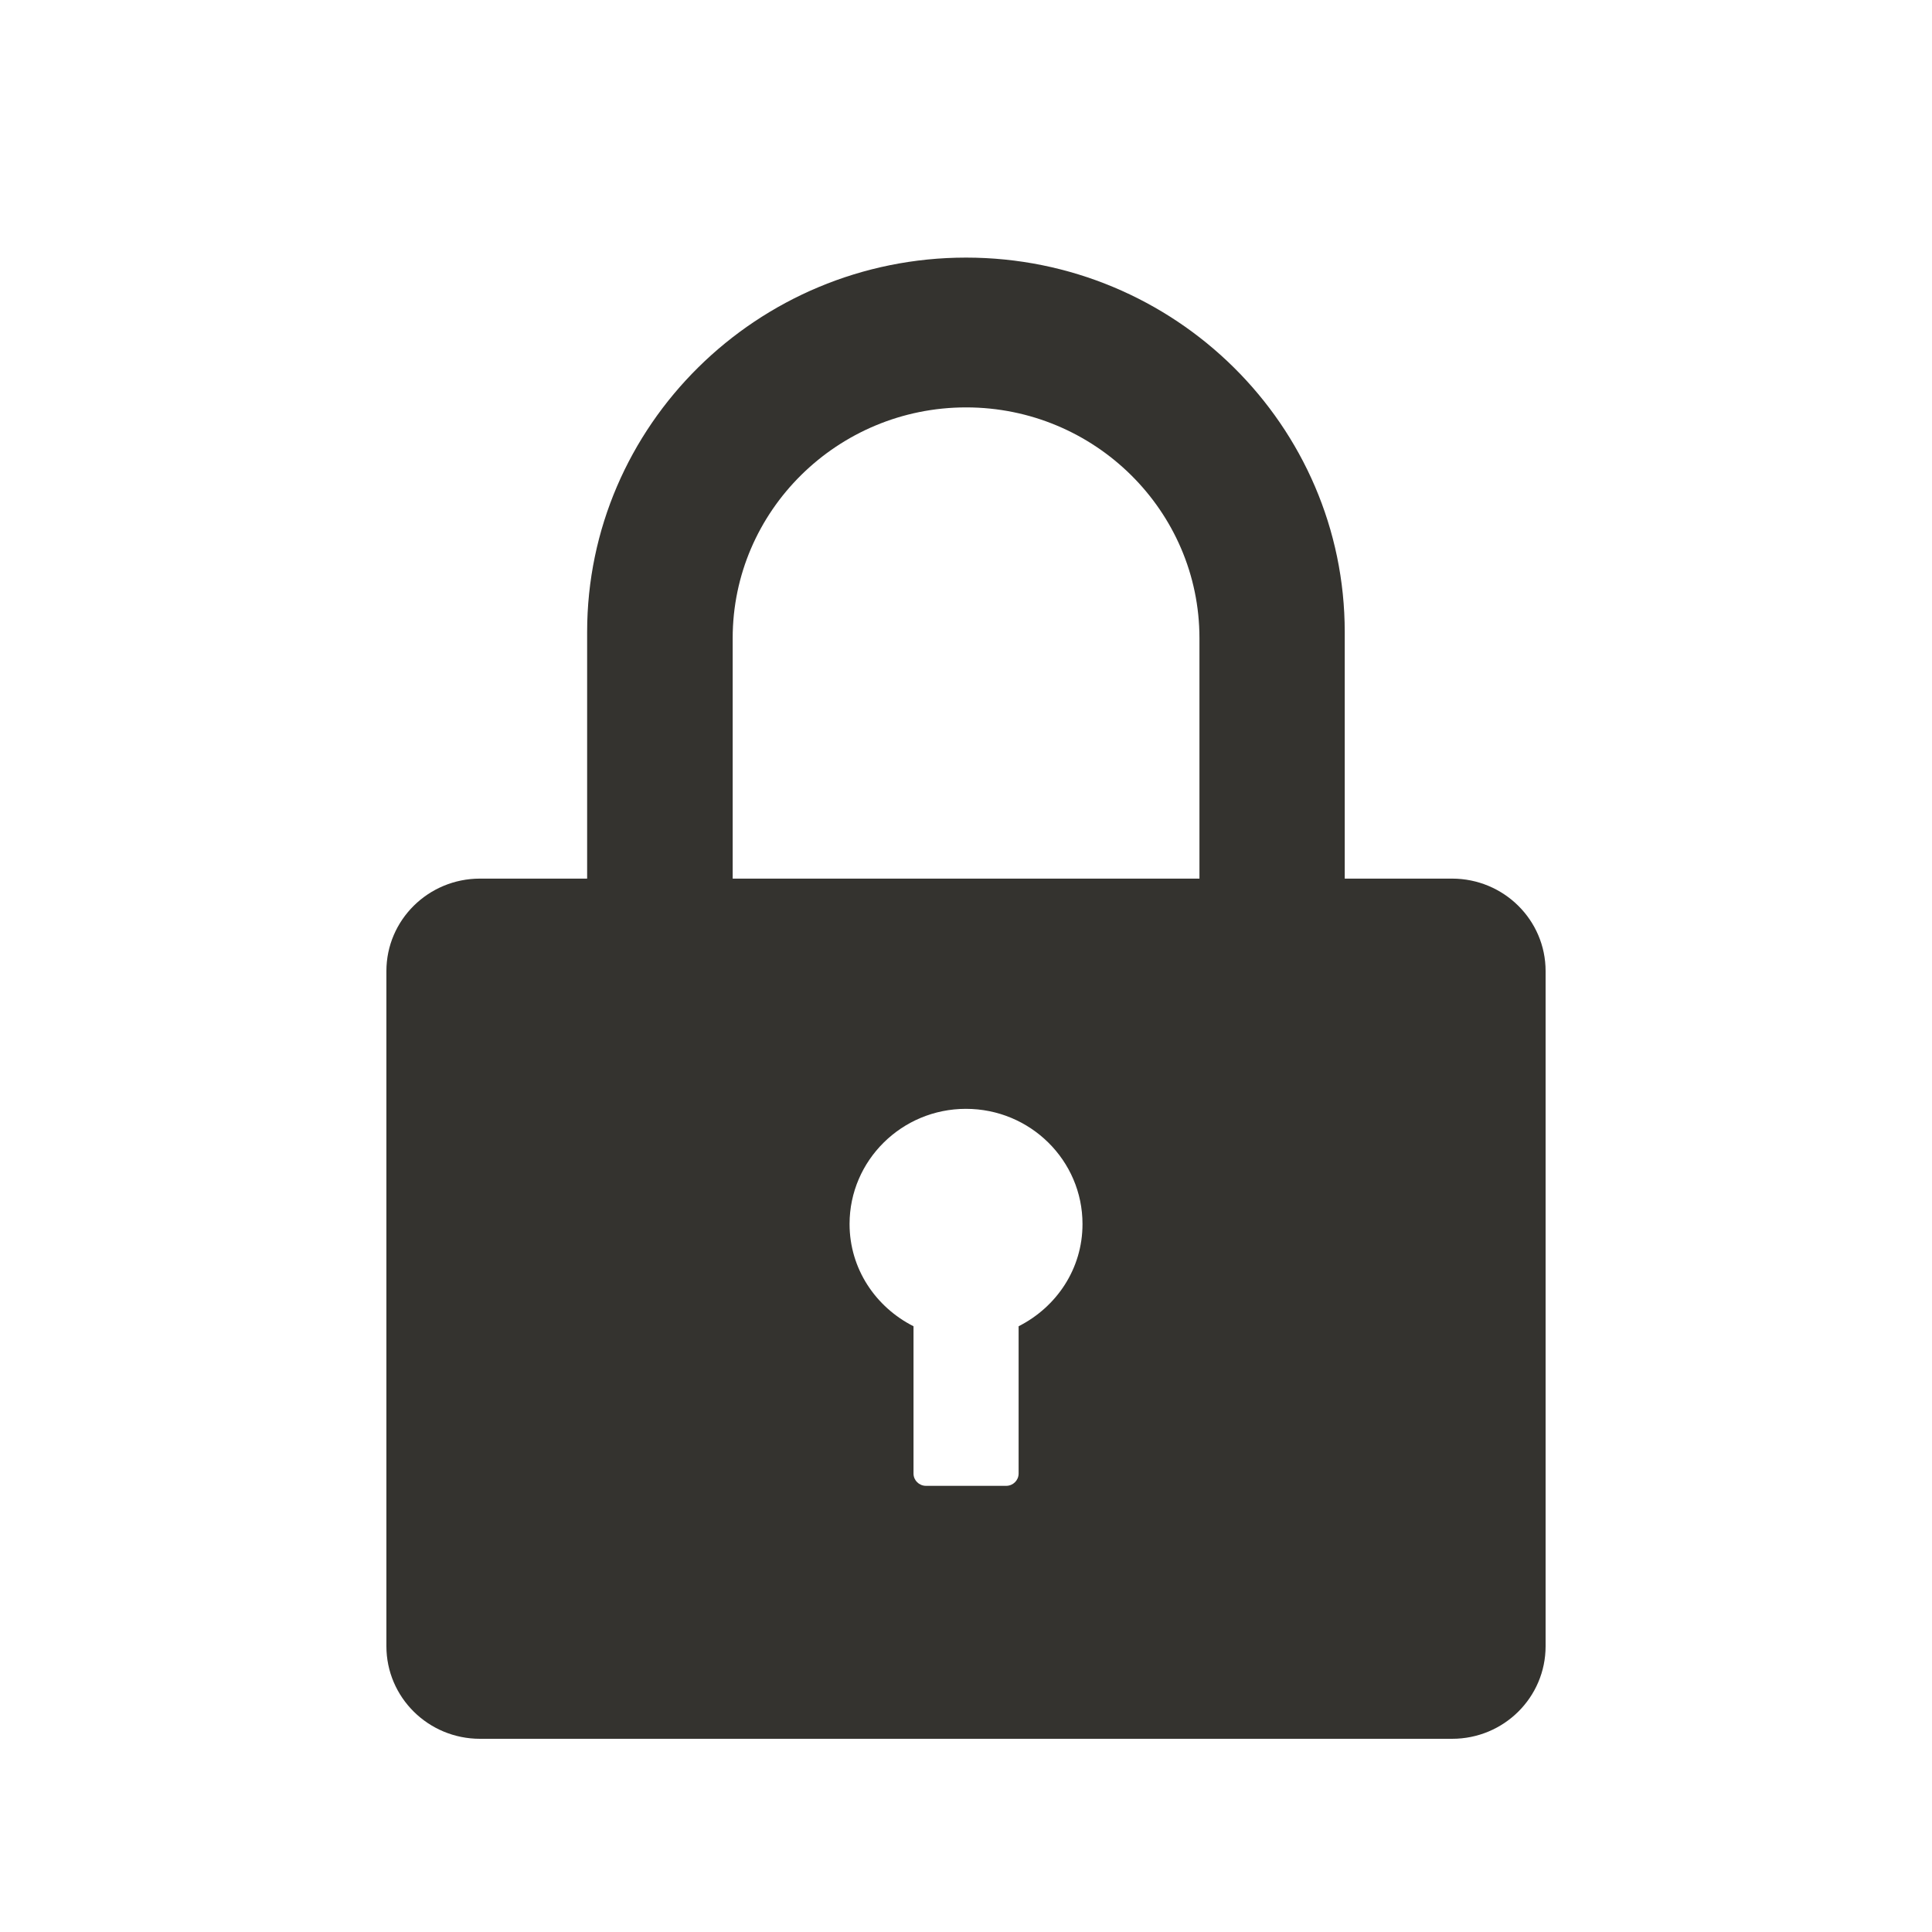 <?xml version="1.0" encoding="UTF-8"?>
<svg width="30px" height="30px" viewBox="0 0 30 30" version="1.1" xmlns="http://www.w3.org/2000/svg" xmlns:xlink="http://www.w3.org/1999/xlink">
    <!-- Generator: Sketch 63.1 (92452) - https://sketch.com -->
    <title>icon_password</title>
    <desc>Created with Sketch.</desc>
    <g id="页面-1" stroke="none" stroke-width="1" fill="none" fill-rule="evenodd">
        <g id="0登陆页" transform="translate(-811, -456)" fill="#34332F" fill-rule="nonzero">
            <g id="编组-3" transform="translate(778, 364)">
                <g id="编组-2" transform="translate(24, 85)">
                    <g id="icon_password" transform="translate(9, 7)">
                        <g id="分组">
                            <path d="M22.547,13.643 L20.881,13.643 L20.881,9.814 C20.881,6.608 18.245,4 15.001,4 C11.757,4 9.117,6.608 9.117,9.814 L9.117,13.643 L7.453,13.643 C6.651,13.643 6,14.286 6,15.079 L6,25.562 C6,26.357 6.651,27 7.453,27 L22.549,27 C23.351,27 24,26.357 24,25.562 L24,15.079 C24,14.286 23.35,13.643 22.547,13.643 L22.547,13.643 Z M15.817,20.594 L15.817,22.883 C15.816,22.987 15.731,23.071 15.626,23.072 L14.377,23.072 C14.271,23.071 14.186,22.987 14.185,22.883 L14.185,20.594 C13.598,20.297 13.192,19.703 13.192,19.006 C13.192,18.02 14.002,17.218 14.999,17.218 C15.999,17.218 16.809,18.02 16.809,19.006 C16.81,19.703 16.404,20.297 15.817,20.594 L15.817,20.594 Z M18.625,13.643 L11.377,13.643 L11.377,9.909 C11.377,7.934 13.004,6.326 15.002,6.326 C17,6.326 18.625,7.934 18.625,9.909 L18.625,13.643 L18.625,13.643 Z" id="形状"></path>
                        </g>
                    </g>
                </g>
            </g>
        </g>
    </g>
</svg>